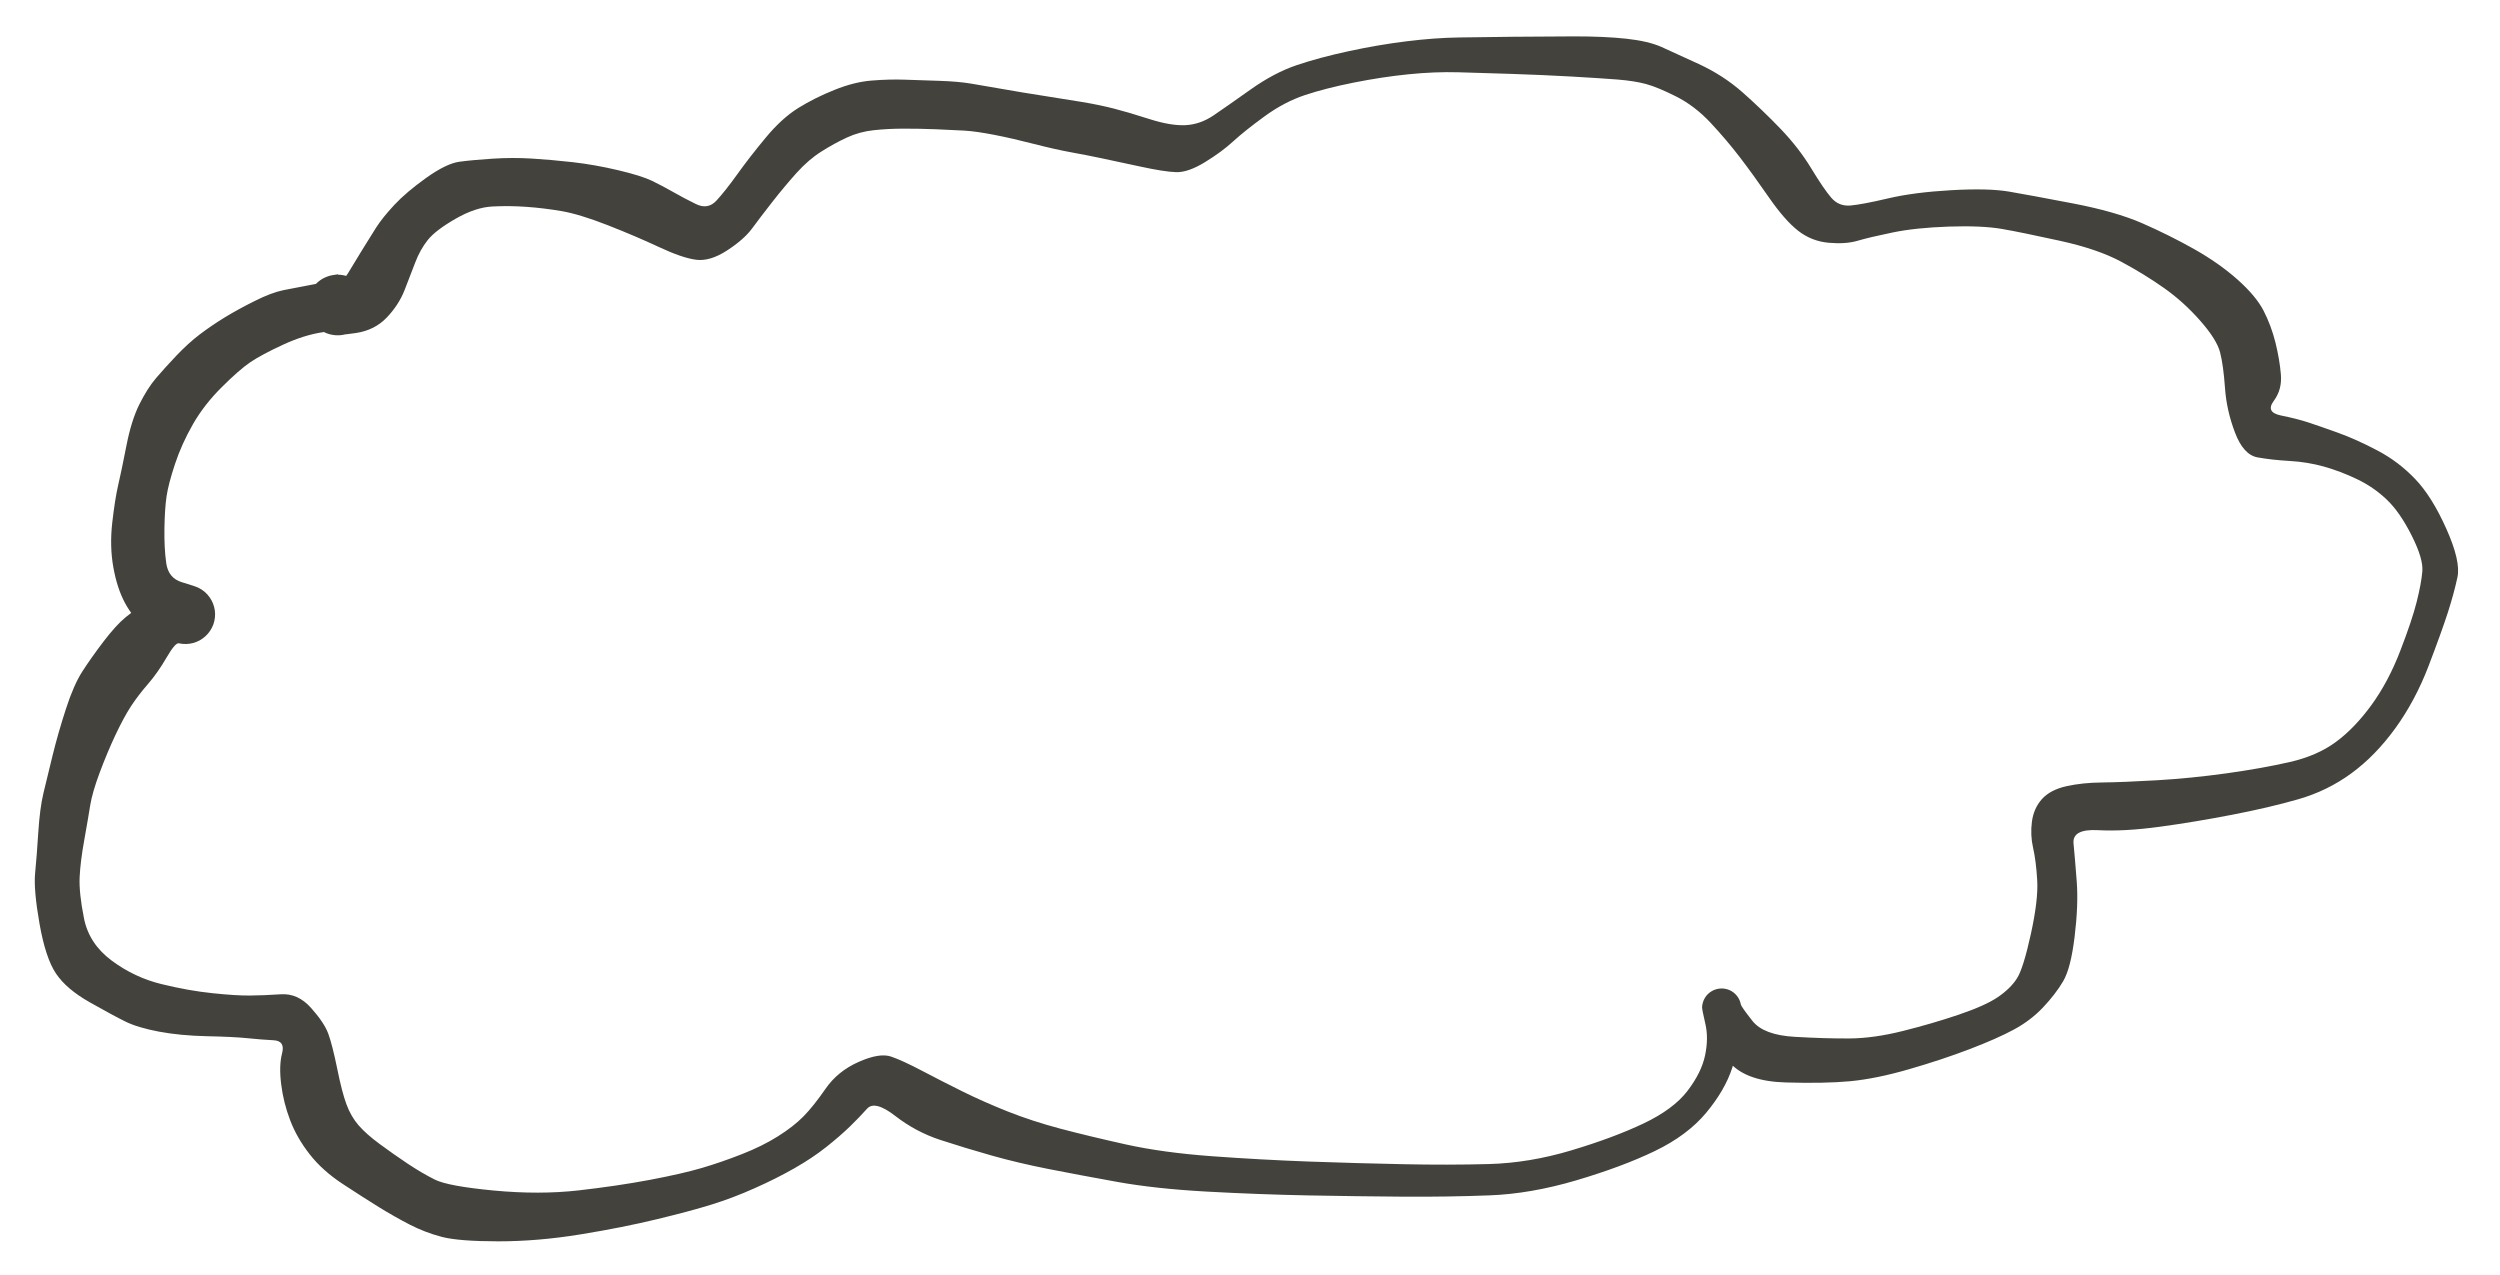 <svg version="1.1" xmlns="http://www.w3.org/2000/svg" viewBox="0 0 459 234" width="459" height="234"><!-- svg-source:excalidraw --><defs><style class="style-fonts">
      </style></defs><g transform="translate(62 56) rotate(0 167.5 61)" stroke="none"><path fill="#43423d" d="M 0.74,4.49 Q 0.74,4.49 -2.71,4.99 -6.17,5.50 -10.06,7.30 -13.96,9.10 -16.02,10.49 -18.08,11.88 -21.30,15.10 -24.53,18.31 -26.59,21.91 -28.65,25.52 -29.87,29.19 -31.09,32.87 -31.42,35.13 -31.75,37.38 -31.81,40.99 -31.87,44.61 -31.48,47.38 -31.09,50.16 -28.59,50.90 -26.10,51.64 -25.51,51.94 -24.92,52.24 -24.41,52.67 -23.91,53.10 -23.53,53.64 -23.14,54.17 -22.90,54.79 -22.65,55.40 -22.56,56.06 -22.47,56.71 -22.54,57.37 -22.61,58.03 -22.84,58.65 -23.06,59.27 -23.43,59.82 -23.79,60.37 -24.28,60.81 -24.77,61.26 -25.35,61.58 -25.93,61.89 -26.56,62.06 -27.20,62.23 -27.86,62.24 -28.53,62.25 -29.17,62.11 -29.81,61.96 -31.44,64.76 -33.06,67.55 -34.87,69.63 -36.67,71.71 -37.96,73.68 -39.25,75.66 -40.77,78.87 -42.29,82.09 -43.67,85.78 -45.05,89.47 -45.43,91.81 -45.80,94.15 -46.52,98.18 -47.25,102.21 -47.38,105.07 -47.51,107.94 -46.58,112.61 -45.65,117.29 -41.46,120.39 -37.27,123.49 -32.31,124.69 -27.36,125.90 -22.99,126.35 -18.63,126.81 -16.11,126.78 -13.58,126.76 -10.45,126.55 -7.31,126.34 -4.90,129.04 -2.48,131.75 -1.73,133.78 -0.99,135.81 -0.09,140.19 0.79,144.57 1.62,146.78 2.44,148.99 3.84,150.61 5.25,152.23 7.71,154.04 10.16,155.85 12.82,157.63 15.48,159.40 17.87,160.59 20.26,161.78 28.65,162.58 37.03,163.37 44.20,162.56 51.37,161.74 57.33,160.62 63.29,159.49 66.89,158.43 70.48,157.37 74.24,155.89 77.99,154.42 80.84,152.62 83.69,150.83 85.52,148.97 87.34,147.12 89.57,143.90 91.79,140.68 95.64,138.97 99.48,137.26 101.61,137.99 103.73,138.72 107.39,140.65 111.06,142.58 114.82,144.44 118.59,146.30 123.02,148.07 127.45,149.83 132.63,151.21 137.81,152.58 144.63,154.10 151.46,155.62 160.48,156.28 169.51,156.94 178.56,157.27 187.61,157.59 195.77,157.75 203.93,157.92 211.36,157.72 218.79,157.52 226.52,155.20 234.26,152.88 239.75,150.27 245.24,147.66 247.82,144.29 250.39,140.93 251.05,137.77 251.72,134.61 251.10,131.96 250.48,129.31 250.50,128.87 250.53,128.44 250.66,128.02 250.78,127.60 251.01,127.23 251.23,126.85 251.54,126.54 251.85,126.23 252.22,126.01 252.59,125.78 253.01,125.65 253.43,125.52 253.86,125.49 254.30,125.46 254.73,125.54 255.16,125.62 255.56,125.79 255.95,125.97 256.30,126.24 256.64,126.51 256.91,126.85 257.18,127.19 257.36,127.59 257.54,127.99 257.62,128.42 257.70,128.84 259.74,131.43 261.77,134.02 267.46,134.36 273.15,134.69 277.58,134.66 282.02,134.63 287.36,133.29 292.70,131.96 297.60,130.30 302.50,128.64 304.82,127.06 307.15,125.47 308.32,123.62 309.49,121.78 310.87,115.47 312.25,109.17 312.03,105.61 311.82,102.05 311.28,99.69 310.74,97.32 311.06,94.86 311.39,92.39 312.91,90.70 314.44,89.01 317.38,88.35 320.33,87.69 324.02,87.66 327.71,87.62 333.95,87.26 340.19,86.90 346.81,85.98 353.44,85.05 358.44,83.90 363.44,82.75 366.86,80.23 370.29,77.71 373.41,73.43 376.52,69.14 378.69,63.49 380.87,57.84 381.70,54.51 382.54,51.19 382.74,48.91 382.95,46.64 380.79,42.34 378.63,38.03 376.20,35.72 373.78,33.41 370.72,31.96 367.66,30.50 364.66,29.66 361.66,28.82 358.34,28.63 355.02,28.44 352.46,27.97 349.89,27.49 348.35,23.43 346.80,19.37 346.51,15.25 346.22,11.12 345.62,8.74 345.02,6.35 341.94,2.86 338.86,-0.63 335.30,-3.13 331.75,-5.64 327.45,-7.95 323.16,-10.26 316.21,-11.79 309.26,-13.32 305.59,-13.96 301.93,-14.60 295.82,-14.40 289.72,-14.19 285.50,-13.32 281.28,-12.45 279.07,-11.80 276.86,-11.15 273.73,-11.43 270.60,-11.71 268.13,-13.64 265.67,-15.57 262.75,-19.79 259.83,-24.00 257.43,-27.14 255.03,-30.27 252.10,-33.42 249.16,-36.56 245.75,-38.28 242.33,-40.00 240.19,-40.58 238.06,-41.15 234.96,-41.40 231.87,-41.64 226.47,-41.95 221.08,-42.25 215.59,-42.43 210.11,-42.62 205.76,-42.73 201.42,-42.85 196.58,-42.36 191.74,-41.87 186.57,-40.84 181.41,-39.81 177.61,-38.55 173.81,-37.29 170.16,-34.63 166.51,-31.97 164.42,-30.05 162.33,-28.13 159.24,-26.23 156.15,-24.34 153.98,-24.39 151.82,-24.45 147.26,-25.44 142.71,-26.43 140.21,-26.95 137.72,-27.48 134.75,-28.02 131.78,-28.56 127.84,-29.57 123.90,-30.59 120.56,-31.24 117.22,-31.89 115.05,-32.02 112.88,-32.15 109.78,-32.27 106.69,-32.39 103.90,-32.38 101.10,-32.38 98.46,-32.10 95.81,-31.82 93.49,-30.75 91.18,-29.68 88.81,-28.18 86.44,-26.69 84.21,-24.21 81.99,-21.73 79.76,-18.88 77.54,-16.03 76.05,-14.01 74.55,-12.00 71.45,-9.99 68.34,-7.98 65.81,-8.31 63.28,-8.63 58.97,-10.65 54.67,-12.66 49.54,-14.67 44.41,-16.67 41.11,-17.24 37.82,-17.80 34.69,-18.02 31.57,-18.25 28.43,-18.09 25.29,-17.94 21.60,-15.81 17.92,-13.69 16.51,-11.90 15.10,-10.10 14.23,-7.79 13.36,-5.47 12.27,-2.71 11.18,0.04 8.97,2.34 6.76,4.63 3.35,5.14 -0.05,5.64 -0.95,5.48 -1.85,5.33 -2.65,4.89 -3.45,4.45 -4.08,3.78 -4.70,3.12 -5.07,2.28 -5.45,1.45 -5.54,0.54 -5.63,-0.36 -5.42,-1.25 -5.22,-2.14 -4.74,-2.91 -4.26,-3.69 -3.56,-4.28 -2.86,-4.86 -2.00,-5.19 -1.15,-5.52 -0.24,-5.56 0.66,-5.60 1.54,-5.35 2.42,-5.09 3.17,-4.57 3.92,-4.05 4.46,-3.32 5.01,-2.59 5.29,-1.72 5.57,-0.85 5.56,0.05 5.55,0.96 5.25,1.83 4.95,2.69 4.39,3.41 3.83,4.13 3.07,4.64 2.31,5.14 1.43,5.38 0.55,5.61 -0.35,5.55 -1.26,5.49 -2.11,5.15 -2.95,4.80 -3.64,4.20 -4.33,3.60 -4.80,2.82 -5.26,2.03 -5.45,1.14 -5.63,0.24 -5.53,-0.65 -5.42,-1.56 -5.03,-2.38 -4.63,-3.21 -4.00,-3.87 -3.36,-4.52 -2.55,-4.94 -1.74,-5.36 -0.84,-5.50 0.05,-5.64 0.05,-5.64 0.05,-5.64 0.39,-4.76 0.72,-3.88 1.94,-5.91 3.16,-7.93 4.52,-10.15 5.88,-12.37 7.04,-14.19 8.20,-16.01 10.38,-18.36 12.57,-20.71 16.26,-23.35 19.95,-25.98 22.37,-26.31 24.78,-26.63 28.46,-26.87 32.14,-27.10 35.59,-26.89 39.05,-26.68 43.11,-26.23 47.17,-25.77 51.49,-24.75 55.80,-23.73 57.75,-22.78 59.70,-21.83 61.66,-20.71 63.61,-19.59 65.79,-18.53 67.96,-17.47 69.53,-19.16 71.10,-20.85 73.37,-24.01 75.64,-27.18 78.59,-30.73 81.54,-34.29 84.56,-36.17 87.59,-38.05 91.22,-39.50 94.84,-40.96 98.05,-41.21 101.25,-41.47 104.12,-41.37 106.99,-41.27 110.45,-41.16 113.91,-41.05 116.34,-40.64 118.78,-40.23 122.21,-39.63 125.64,-39.02 129.52,-38.42 133.40,-37.82 136.64,-37.28 139.88,-36.74 142.53,-36.06 145.18,-35.38 149.07,-34.13 152.97,-32.89 155.67,-33.02 158.37,-33.16 160.82,-34.82 163.27,-36.49 167.60,-39.56 171.94,-42.64 176.08,-44.04 180.23,-45.44 185.65,-46.61 191.07,-47.78 196.26,-48.42 201.45,-49.06 205.82,-49.12 210.18,-49.19 215.73,-49.25 221.27,-49.31 226.94,-49.32 232.61,-49.33 236.61,-48.89 240.61,-48.45 243.00,-47.40 245.38,-46.34 249.89,-44.25 254.41,-42.16 257.95,-39.03 261.49,-35.90 264.87,-32.39 268.24,-28.88 270.53,-25.11 272.82,-21.33 274.21,-19.71 275.60,-18.08 277.77,-18.27 279.95,-18.47 284.67,-19.58 289.40,-20.69 296.24,-21.08 303.08,-21.47 306.87,-20.82 310.66,-20.17 318.55,-18.66 326.43,-17.15 331.34,-15.00 336.25,-12.85 340.82,-10.28 345.38,-7.71 348.80,-4.68 352.21,-1.64 353.60,1.06 354.99,3.77 355.77,6.88 356.54,10.00 356.77,12.76 357.01,15.52 355.46,17.61 353.91,19.70 356.81,20.29 359.70,20.87 361.75,21.54 363.79,22.21 367.19,23.43 370.59,24.65 374.46,26.69 378.34,28.72 381.41,31.93 384.49,35.13 387.15,41.09 389.81,47.04 389.19,49.97 388.56,52.91 387.44,56.41 386.31,59.92 383.88,66.29 381.44,72.65 377.78,77.71 374.11,82.77 369.70,85.99 365.30,89.21 359.97,90.74 354.65,92.27 347.81,93.59 340.97,94.92 334.48,95.80 327.98,96.68 323.21,96.42 318.44,96.16 318.70,98.86 318.96,101.56 319.29,105.86 319.61,110.16 318.90,115.98 318.19,121.80 316.80,124.15 315.41,126.51 313.13,128.93 310.86,131.34 307.78,133.01 304.70,134.68 299.60,136.63 294.49,138.58 288.46,140.32 282.44,142.06 277.71,142.51 272.99,142.95 265.87,142.74 258.75,142.54 255.69,139.21 252.62,135.88 251.55,132.59 250.48,129.31 250.50,128.87 250.53,128.44 250.66,128.02 250.78,127.60 251.01,127.23 251.23,126.85 251.54,126.54 251.85,126.23 252.22,126.01 252.59,125.78 253.01,125.65 253.43,125.52 253.86,125.49 254.30,125.46 254.73,125.54 255.16,125.62 255.55,125.79 255.95,125.97 256.30,126.24 256.64,126.51 256.91,126.85 257.18,127.19 257.36,127.59 257.54,127.99 257.62,128.42 257.70,128.84 257.64,129.58 257.58,130.32 257.46,133.18 257.34,136.05 256.02,140.10 254.70,144.16 251.25,148.31 247.80,152.45 241.83,155.33 235.85,158.21 227.44,160.70 219.02,163.19 211.44,163.47 203.86,163.76 195.65,163.71 187.44,163.65 178.27,163.48 169.11,163.30 159.62,162.78 150.13,162.26 143.14,161.00 136.16,159.74 130.51,158.63 124.85,157.51 120.01,156.14 115.18,154.77 110.67,153.30 106.17,151.83 102.39,148.90 98.61,145.97 97.19,147.56 95.77,149.15 94.00,150.87 92.22,152.59 89.69,154.60 87.16,156.61 83.84,158.50 80.51,160.40 76.50,162.18 72.49,163.97 68.63,165.16 64.77,166.36 58.60,167.85 52.43,169.35 44.60,170.63 36.76,171.91 29.48,171.91 22.20,171.90 19.11,171.09 16.02,170.28 13.19,168.82 10.37,167.36 7.52,165.60 4.67,163.83 0.93,161.38 -2.80,158.93 -5.14,155.93 -7.49,152.93 -8.73,149.67 -9.97,146.42 -10.38,143.04 -10.80,139.66 -10.21,137.38 -9.61,135.10 -11.77,134.99 -13.94,134.88 -16.51,134.62 -19.08,134.35 -24.00,134.25 -28.91,134.14 -32.81,133.41 -36.72,132.67 -38.99,131.55 -41.26,130.43 -45.52,128.02 -49.79,125.61 -51.71,122.76 -53.63,119.91 -54.74,113.62 -55.85,107.33 -55.55,104.29 -55.25,101.25 -54.97,96.81 -54.68,92.36 -54.03,89.64 -53.38,86.92 -52.36,82.76 -51.34,78.60 -49.90,74.17 -48.47,69.74 -46.87,67.26 -45.27,64.78 -42.99,61.78 -40.70,58.78 -38.95,57.34 -37.19,55.90 -34.54,54.33 -31.90,52.75 -29.00,52.20 -26.10,51.64 -25.51,51.94 -24.92,52.24 -24.42,52.67 -23.91,53.10 -23.53,53.64 -23.14,54.17 -22.90,54.79 -22.66,55.40 -22.56,56.06 -22.47,56.71 -22.54,57.37 -22.61,58.02 -22.83,58.65 -23.06,59.27 -23.43,59.82 -23.79,60.37 -24.28,60.81 -24.77,61.26 -25.35,61.58 -25.93,61.89 -26.56,62.06 -27.20,62.23 -27.86,62.24 -28.52,62.25 -29.17,62.11 -29.81,61.96 -31.62,61.23 -33.44,60.51 -35.52,58.96 -37.60,57.41 -39.05,54.71 -40.50,52.02 -41.19,48.16 -41.88,44.30 -41.39,39.96 -40.89,35.62 -40.32,33.15 -39.74,30.67 -38.81,25.93 -37.89,21.19 -36.41,18.23 -34.93,15.27 -33.35,13.42 -31.77,11.57 -29.60,9.28 -27.42,6.99 -25.34,5.41 -23.26,3.83 -20.81,2.32 -18.36,0.82 -15.27,-0.72 -12.18,-2.28 -9.90,-2.74 -7.62,-3.20 -4.18,-3.84 -0.74,-4.49 -0.20,-4.51 0.34,-4.54 0.88,-4.43 1.42,-4.32 1.92,-4.09 2.41,-3.85 2.84,-3.51 3.27,-3.16 3.60,-2.73 3.93,-2.29 4.15,-1.78 4.37,-1.28 4.46,-0.74 4.55,-0.20 4.50,0.34 4.46,0.89 4.29,1.41 4.12,1.93 3.83,2.40 3.53,2.86 3.14,3.24 2.75,3.63 2.27,3.90 1.80,4.18 1.27,4.33 0.74,4.49 0.74,4.49 L 0.74,4.49 Z"></path></g></svg>